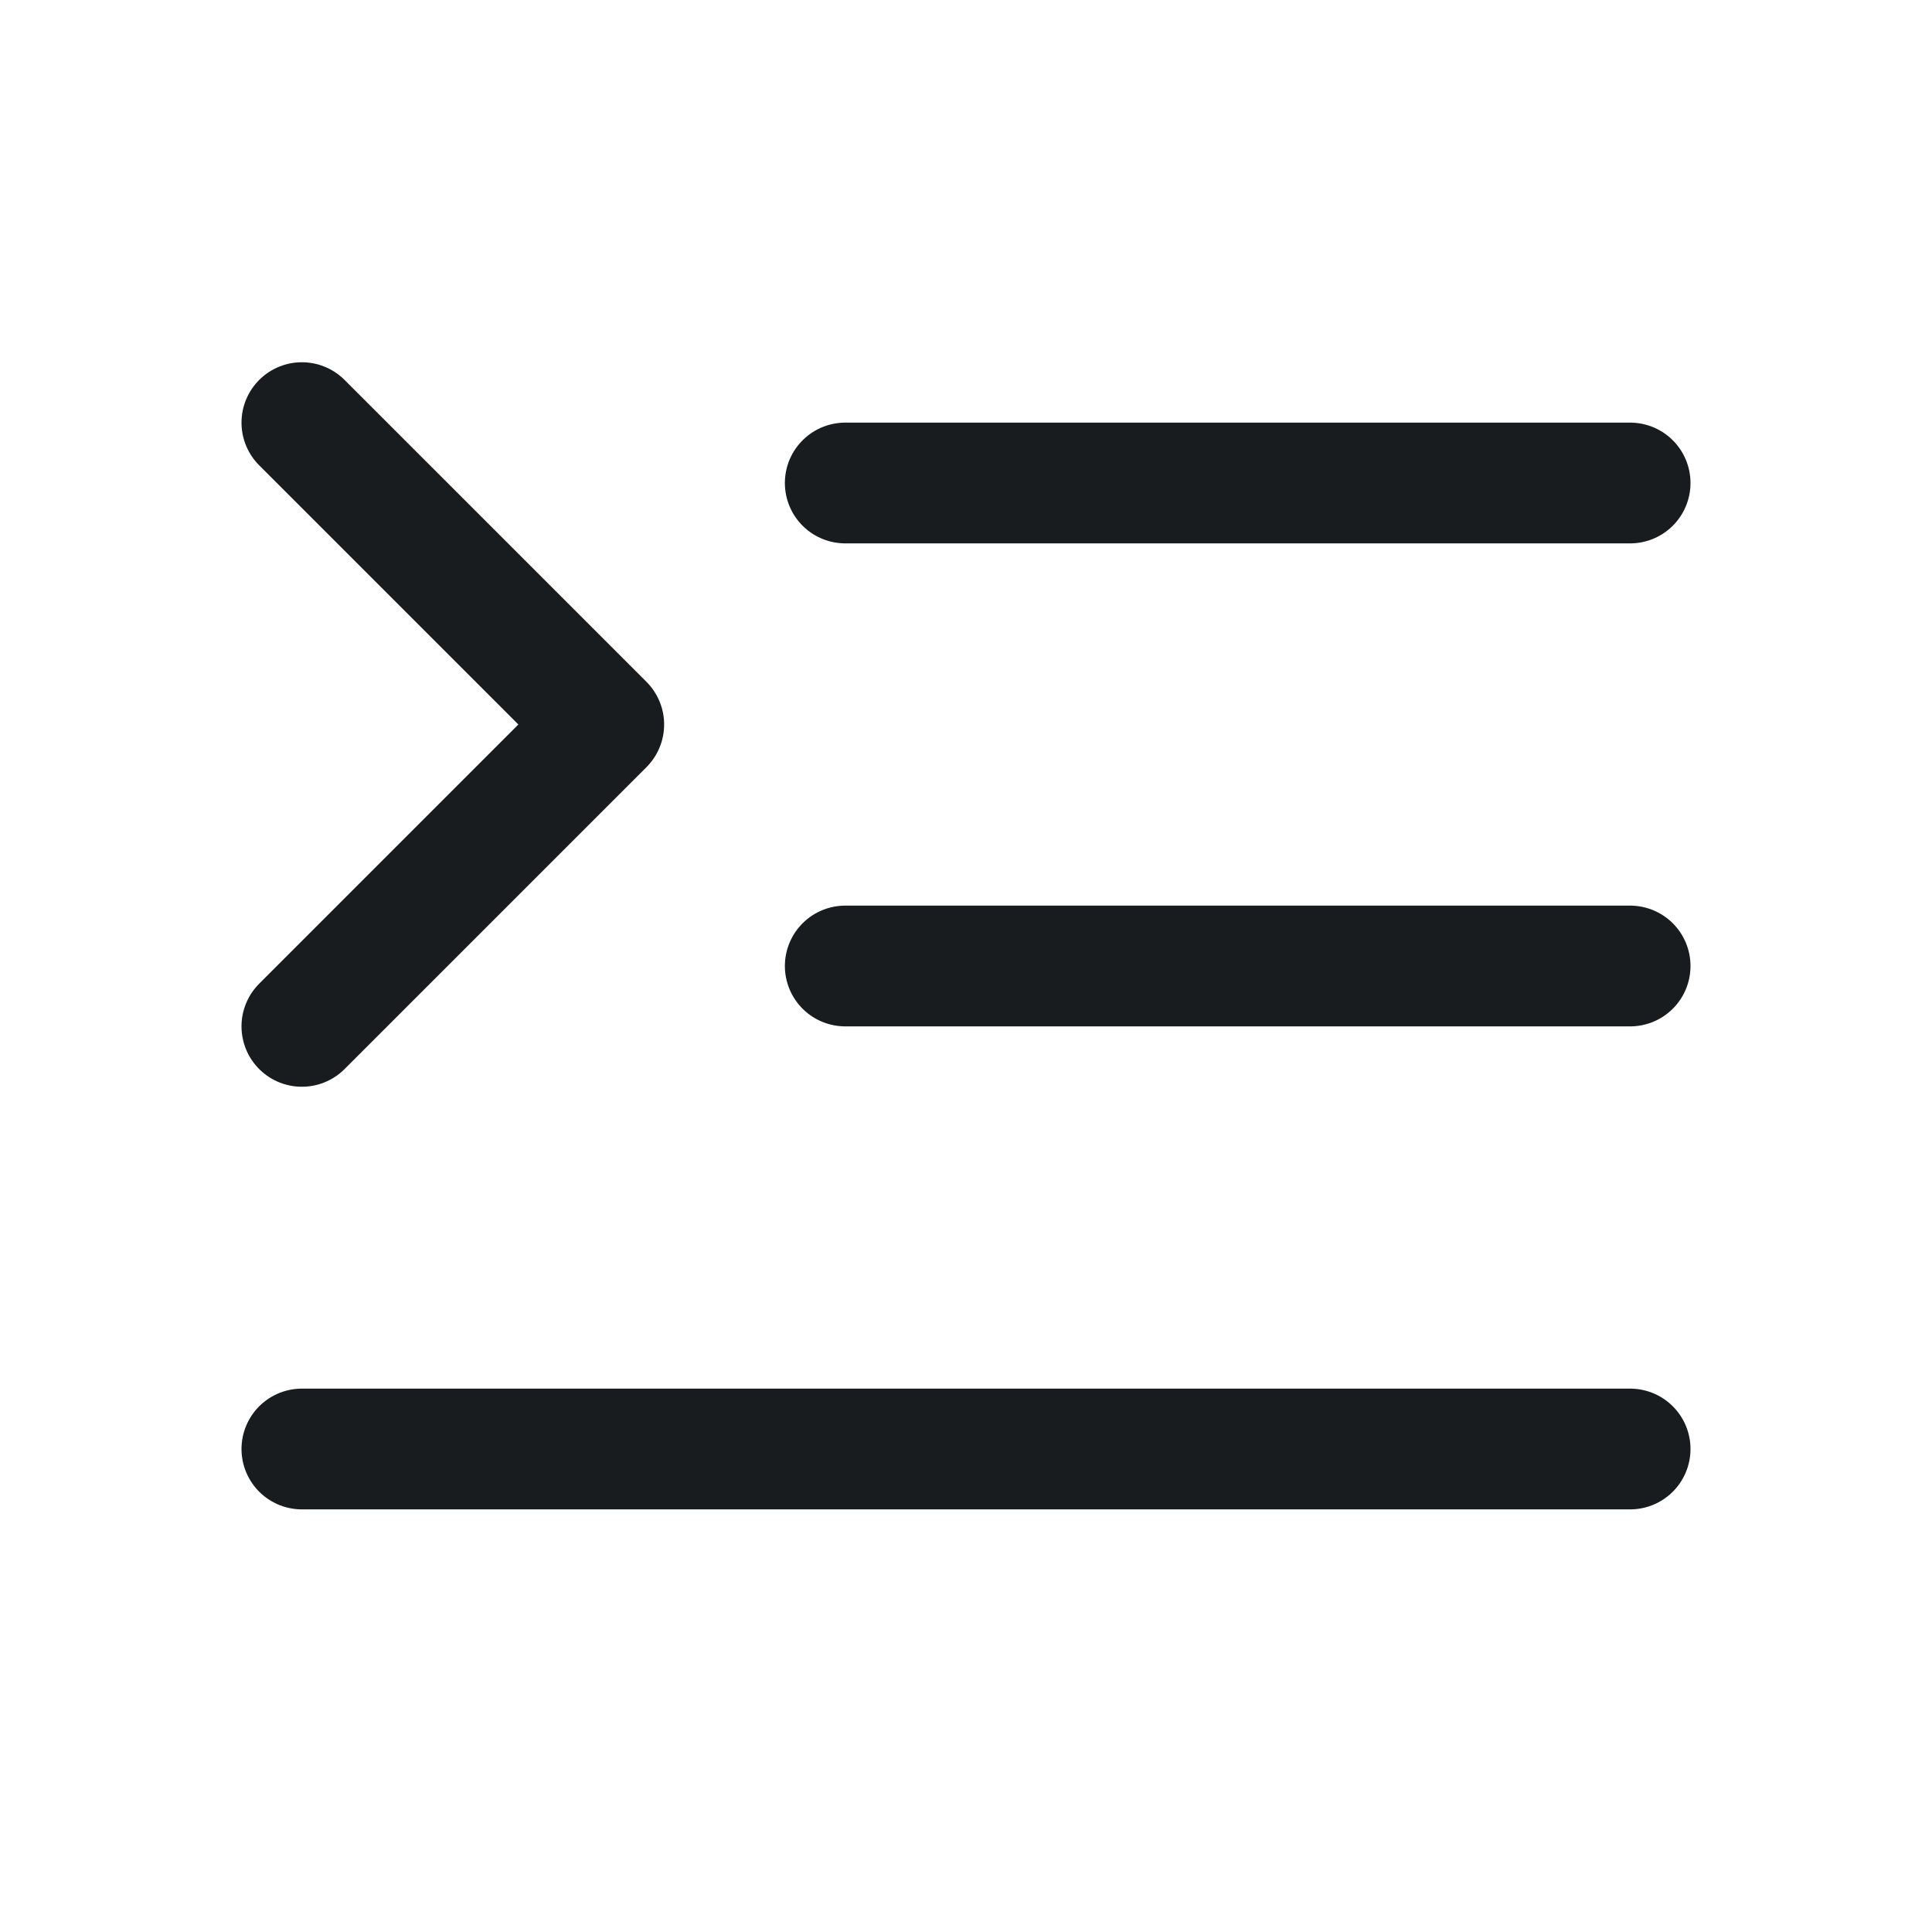 <svg width="24" height="24" viewBox="0 0 24 24" fill="none" xmlns="http://www.w3.org/2000/svg">
<path d="M10.5 12H20.25" stroke="#191C1F" stroke-width="1.5" stroke-linecap="round" stroke-linejoin="round"/>
<path d="M10.5 6H20.25" stroke="#191C1F" stroke-width="1.5" stroke-linecap="round" stroke-linejoin="round"/>
<path d="M3.75 18H20.25" stroke="#191C1F" stroke-width="1.5" stroke-linecap="round" stroke-linejoin="round"/>
<path d="M3.75 5.25L7.5 9L3.75 12.75" stroke="#191C1F" stroke-width="1.5" stroke-linecap="round" stroke-linejoin="round"/>
</svg>
